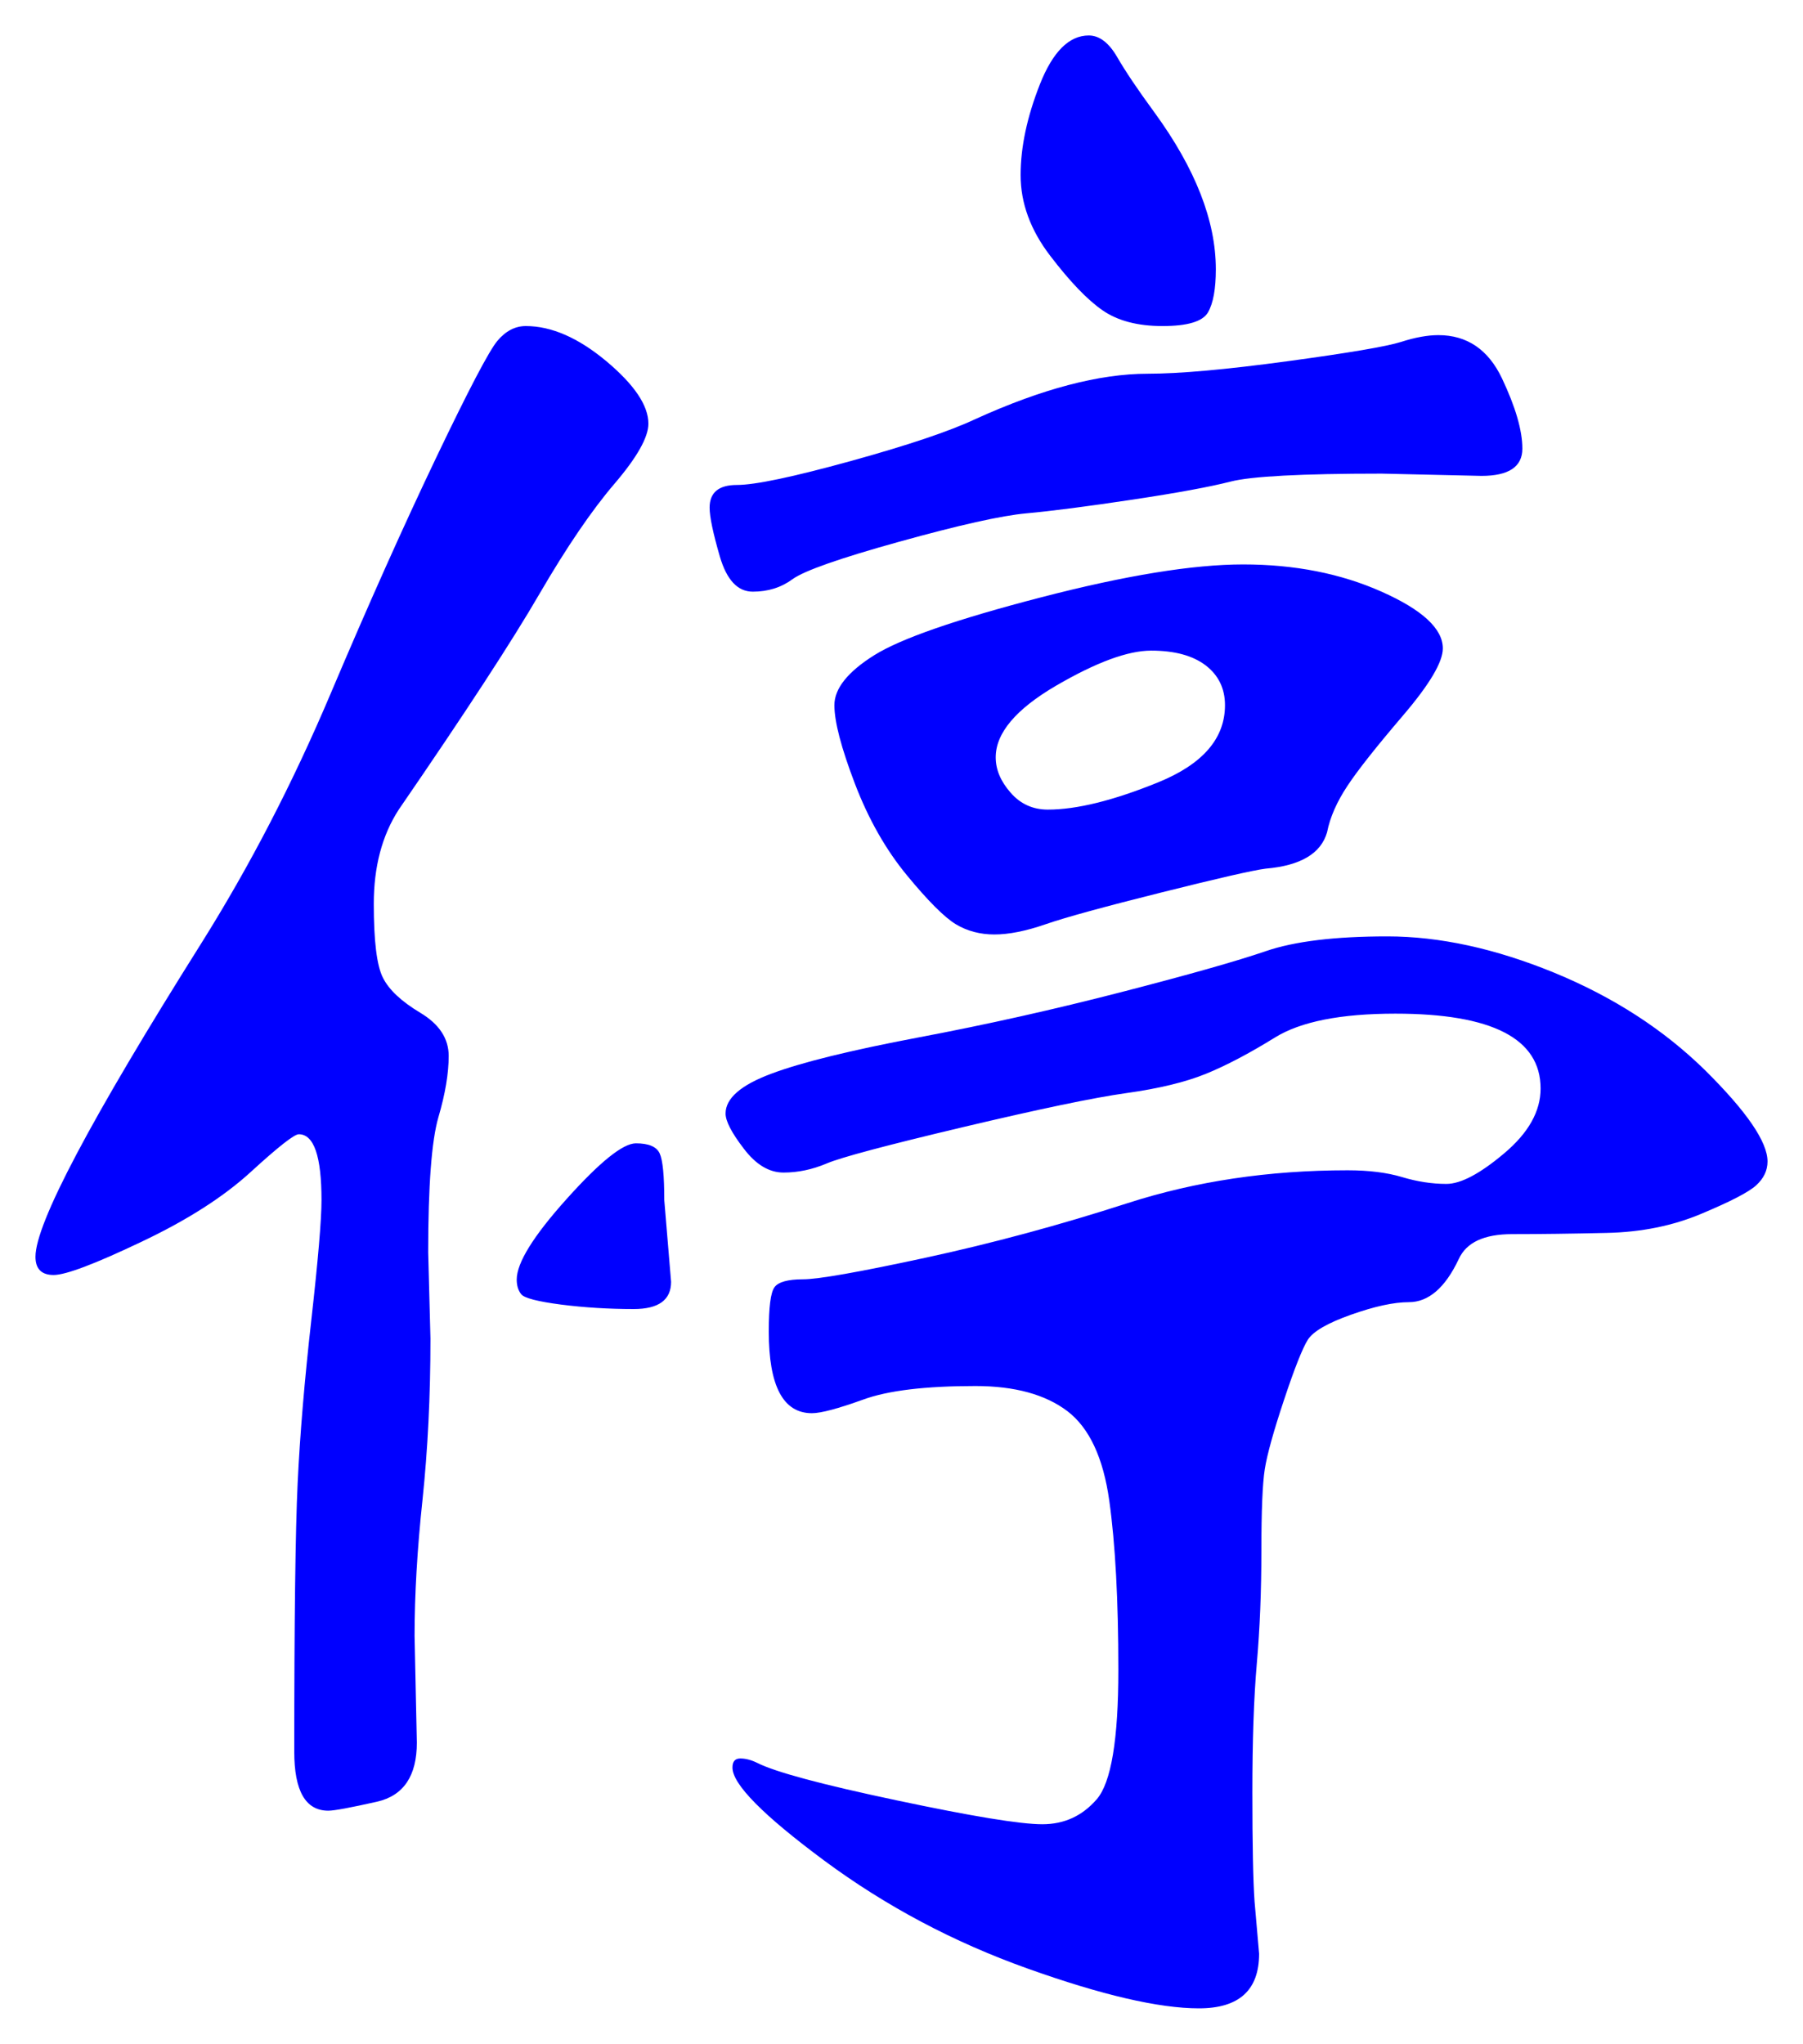 <svg xmlns="http://www.w3.org/2000/svg" xmlns:xlink="http://www.w3.org/1999/xlink" version="1.1" id="图层_1" x="0px" y="0px" width="25.416" height="28.809" viewBox="1.123 0.479 25.416 28.809" enable-background="new 0 0 30 30" xml:space="preserve">
<g>
	<path fill="#0000FF" d="M8.535,5.075c0.362,0,0.741,0.166,1.136,0.496c0.395,0.331,0.592,0.624,0.592,0.88   c0,0.192-0.16,0.475-0.479,0.848c-0.32,0.374-0.672,0.891-1.057,1.552c-0.384,0.662-1.045,1.675-1.983,3.04   c-0.235,0.363-0.352,0.805-0.352,1.328s0.042,0.869,0.128,1.04c0.085,0.171,0.261,0.336,0.528,0.496   c0.267,0.16,0.4,0.363,0.4,0.608c0,0.245-0.048,0.534-0.145,0.864c-0.096,0.331-0.144,0.965-0.144,1.904l0.032,1.216   c0,0.812-0.038,1.567-0.112,2.272c-0.075,0.703-0.112,1.344-0.112,1.92l0.032,1.504c0,0.469-0.187,0.746-0.56,0.832   c-0.374,0.084-0.603,0.127-0.688,0.127c-0.32,0-0.48-0.277-0.48-0.832c0-1.855,0.016-3.119,0.048-3.791   c0.032-0.672,0.096-1.436,0.192-2.289c0.096-0.853,0.144-1.418,0.144-1.695c0-0.619-0.107-0.928-0.32-0.928   c-0.064,0-0.288,0.176-0.672,0.527c-0.384,0.353-0.901,0.684-1.552,0.992c-0.651,0.31-1.062,0.465-1.232,0.465   c-0.171,0-0.256-0.086-0.256-0.257c0-0.469,0.778-1.94,2.336-4.416c0.683-1.088,1.291-2.261,1.824-3.52   C6.316,9,6.812,7.891,7.271,6.931c0.459-0.96,0.747-1.509,0.864-1.648S8.386,5.075,8.535,5.075z M10.487,17.395l0.096,1.152   c0,0.256-0.176,0.384-0.528,0.384c-0.352,0-0.693-0.021-1.023-0.063c-0.331-0.043-0.518-0.092-0.561-0.145S8.407,18.6,8.407,18.515   c0-0.235,0.234-0.613,0.704-1.136c0.469-0.523,0.794-0.784,0.976-0.784c0.181,0,0.293,0.048,0.336,0.144   S10.487,17.054,10.487,17.395z M21.399,5.203c0.404,0,0.703,0.203,0.896,0.608c0.192,0.405,0.288,0.736,0.288,0.992   c0,0.256-0.192,0.384-0.576,0.384l-1.408-0.032c-1.131,0-1.84,0.038-2.128,0.112s-0.752,0.16-1.392,0.256   c-0.64,0.096-1.136,0.16-1.488,0.192c-0.352,0.032-0.949,0.166-1.792,0.4s-1.344,0.411-1.504,0.528   c-0.16,0.118-0.347,0.176-0.56,0.176c-0.214,0-0.368-0.165-0.465-0.496c-0.096-0.331-0.144-0.56-0.144-0.688   c0-0.213,0.128-0.32,0.384-0.32s0.789-0.112,1.601-0.336c0.811-0.224,1.396-0.421,1.76-0.592c0.938-0.427,1.749-0.64,2.432-0.64   c0.448,0,1.104-0.059,1.968-0.176c0.864-0.117,1.397-0.208,1.601-0.272C21.073,5.234,21.249,5.203,21.399,5.203z M26.039,16.851   c0,0.128-0.054,0.239-0.16,0.336s-0.363,0.229-0.768,0.399c-0.406,0.172-0.854,0.262-1.345,0.272   c-0.49,0.011-0.934,0.017-1.327,0.017c-0.396,0-0.646,0.117-0.753,0.352c-0.191,0.405-0.427,0.607-0.703,0.607   c-0.214,0-0.486,0.06-0.816,0.177c-0.331,0.117-0.533,0.235-0.608,0.352c-0.074,0.118-0.187,0.4-0.336,0.849   c-0.149,0.447-0.239,0.773-0.271,0.976c-0.032,0.203-0.048,0.587-0.048,1.151c0,0.566-0.021,1.094-0.064,1.584   c-0.043,0.491-0.063,1.1-0.063,1.824c0,0.726,0.01,1.237,0.031,1.537l0.064,0.734c0,0.514-0.283,0.77-0.848,0.77   c-0.566,0-1.371-0.188-2.416-0.561c-1.046-0.373-2-0.881-2.864-1.52c-0.864-0.641-1.296-1.078-1.296-1.313   c0-0.086,0.037-0.128,0.111-0.128c0.075,0,0.155,0.021,0.24,0.063c0.256,0.129,0.912,0.305,1.968,0.528   c1.057,0.224,1.739,0.336,2.049,0.336c0.309,0,0.564-0.117,0.768-0.353c0.202-0.234,0.304-0.842,0.304-1.823   s-0.043-1.776-0.128-2.384c-0.085-0.608-0.283-1.029-0.592-1.264c-0.31-0.234-0.741-0.353-1.296-0.353   c-0.704,0-1.232,0.063-1.584,0.192c-0.353,0.127-0.592,0.191-0.72,0.191c-0.406,0-0.608-0.384-0.608-1.152   c0-0.34,0.026-0.549,0.08-0.623c0.053-0.074,0.187-0.112,0.4-0.112c0.213,0,0.788-0.101,1.728-0.304   c0.938-0.203,1.888-0.459,2.848-0.769s1.995-0.464,3.104-0.464c0.299,0,0.555,0.032,0.768,0.096   c0.213,0.064,0.421,0.096,0.624,0.096s0.475-0.144,0.816-0.432c0.341-0.287,0.512-0.592,0.512-0.912   c0-0.704-0.683-1.056-2.048-1.056c-0.768,0-1.334,0.112-1.696,0.336s-0.688,0.396-0.976,0.513s-0.662,0.207-1.12,0.271   c-0.459,0.064-1.227,0.225-2.304,0.48c-1.078,0.256-1.718,0.426-1.92,0.512c-0.203,0.086-0.406,0.128-0.608,0.128   c-0.203,0-0.39-0.112-0.56-0.337c-0.172-0.223-0.257-0.389-0.257-0.495c0-0.214,0.214-0.4,0.641-0.56   c0.427-0.161,1.12-0.331,2.08-0.513c0.96-0.181,1.914-0.395,2.863-0.64c0.949-0.245,1.627-0.437,2.032-0.576   s0.977-0.208,1.712-0.208c0.736,0,1.521,0.171,2.353,0.512c0.832,0.342,1.541,0.8,2.128,1.376   C25.745,16.146,26.039,16.574,26.039,16.851z M18.647,8.435c0.725,0,1.376,0.128,1.951,0.384c0.576,0.256,0.864,0.523,0.864,0.8   c0,0.192-0.187,0.507-0.56,0.944c-0.374,0.438-0.636,0.768-0.784,0.992c-0.149,0.224-0.246,0.443-0.288,0.656   c-0.086,0.299-0.374,0.47-0.864,0.512c-0.171,0.021-0.661,0.133-1.472,0.336c-0.812,0.203-1.355,0.352-1.632,0.448   c-0.277,0.096-0.518,0.144-0.721,0.144c-0.202,0-0.384-0.048-0.544-0.144c-0.159-0.096-0.389-0.325-0.688-0.688   c-0.299-0.362-0.544-0.794-0.736-1.296c-0.191-0.501-0.288-0.869-0.288-1.104c0-0.234,0.187-0.469,0.561-0.704   c0.373-0.234,1.156-0.506,2.352-0.816C16.993,8.589,17.943,8.435,18.647,8.435z M15.895,11.891c0.405,0,0.923-0.128,1.553-0.384   c0.629-0.256,0.943-0.618,0.943-1.088c0-0.234-0.091-0.421-0.271-0.56C17.938,9.72,17.682,9.65,17.351,9.65   s-0.778,0.166-1.344,0.496c-0.565,0.331-0.848,0.667-0.848,1.008c0,0.171,0.068,0.336,0.208,0.496   C15.506,11.811,15.682,11.891,15.895,11.891z M16.471,0.979c0.149,0,0.283,0.102,0.4,0.304s0.293,0.464,0.528,0.784   c0.575,0.79,0.863,1.525,0.863,2.208c0,0.278-0.037,0.48-0.111,0.608c-0.075,0.128-0.288,0.192-0.641,0.192   c-0.352,0-0.635-0.075-0.848-0.224c-0.214-0.149-0.459-0.405-0.736-0.768c-0.277-0.362-0.416-0.741-0.416-1.136   c0-0.394,0.091-0.821,0.272-1.28C15.964,1.208,16.193,0.979,16.471,0.979z" stroke-width="1"/>
</g>
</svg>